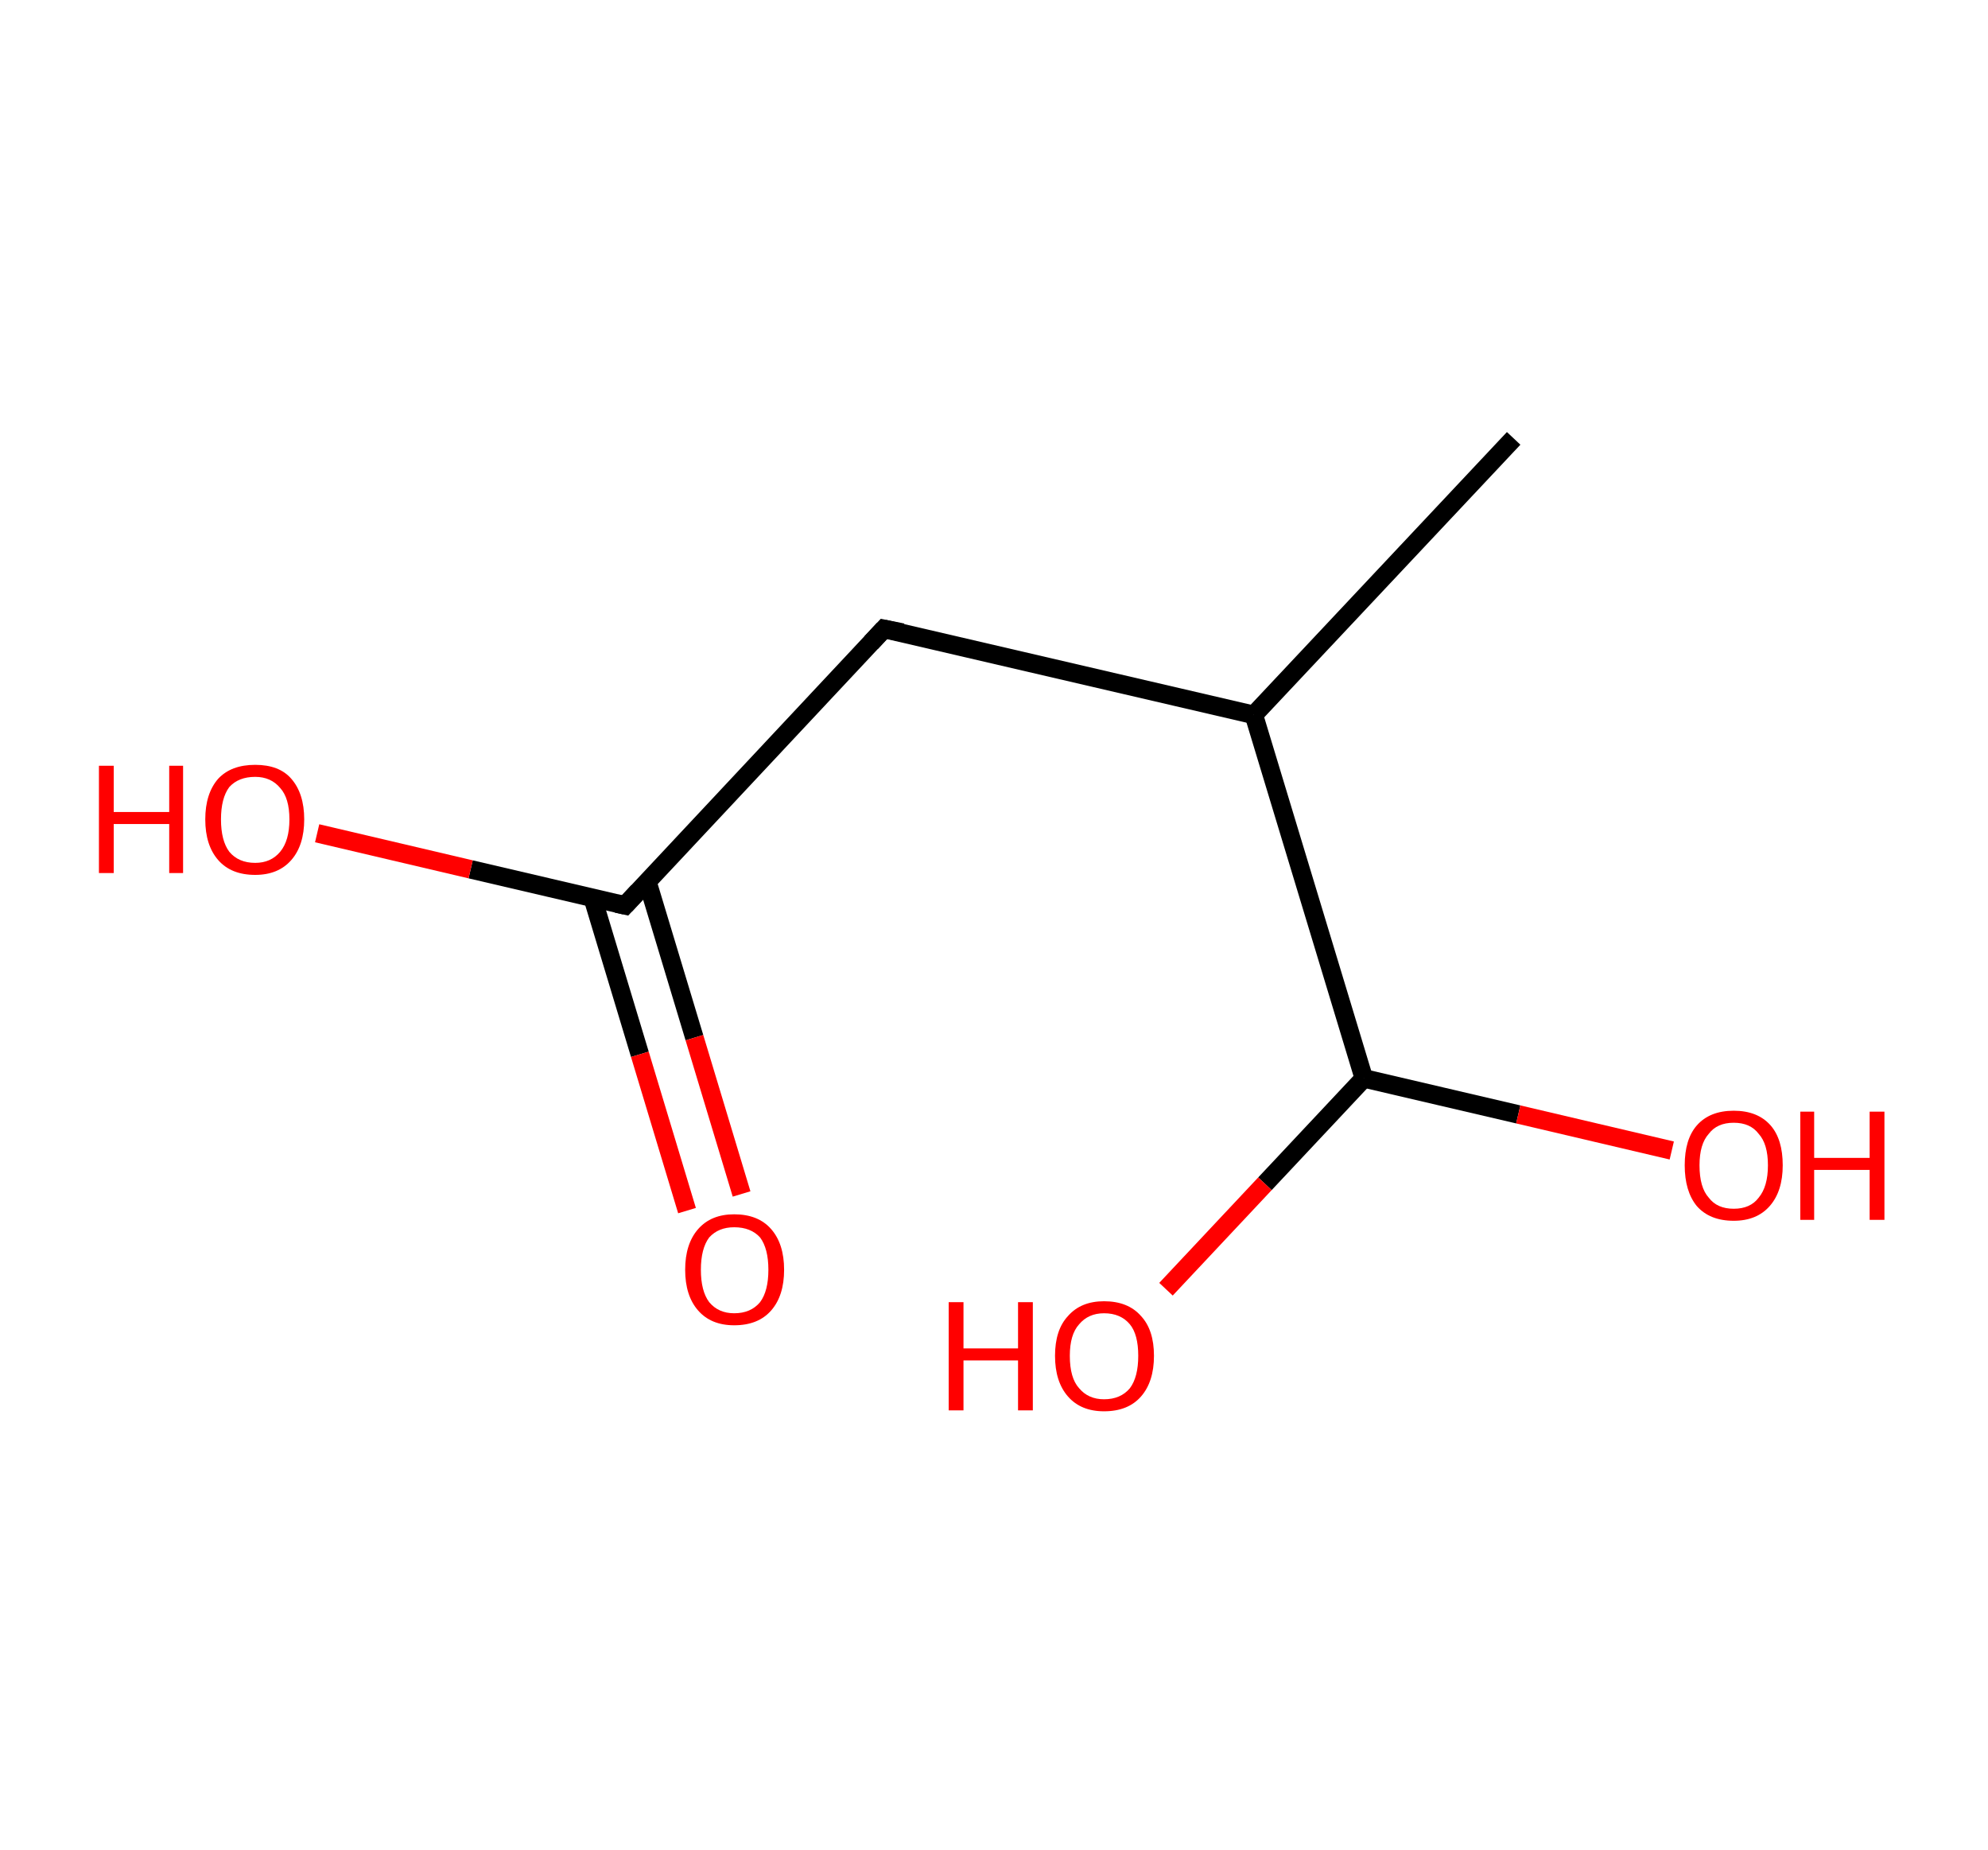 <?xml version='1.0' encoding='ASCII' standalone='yes'?>
<svg xmlns="http://www.w3.org/2000/svg" xmlns:rdkit="http://www.rdkit.org/xml" xmlns:xlink="http://www.w3.org/1999/xlink" version="1.1" baseProfile="full" xml:space="preserve" width="215px" height="200px" viewBox="0 0 215 200">
<!-- END OF HEADER -->
<rect style="opacity:1.0;fill:#FFFFFF;stroke:none" width="215.0" height="200.0" x="0.0" y="0.0"> </rect>
<path class="bond-0 atom-0 atom-1" d="M 163.7,47.4 L 135.6,77.3" style="fill:none;fill-rule:evenodd;stroke:#000000;stroke-width:2.0px;stroke-linecap:butt;stroke-linejoin:miter;stroke-opacity:1"/>
<path class="bond-1 atom-1 atom-2" d="M 135.6,77.3 L 95.6,68.0" style="fill:none;fill-rule:evenodd;stroke:#000000;stroke-width:2.0px;stroke-linecap:butt;stroke-linejoin:miter;stroke-opacity:1"/>
<path class="bond-2 atom-2 atom-3" d="M 95.6,68.0 L 67.6,97.9" style="fill:none;fill-rule:evenodd;stroke:#000000;stroke-width:2.0px;stroke-linecap:butt;stroke-linejoin:miter;stroke-opacity:1"/>
<path class="bond-3 atom-3 atom-4" d="M 64.1,97.1 L 69.2,114.0" style="fill:none;fill-rule:evenodd;stroke:#000000;stroke-width:2.0px;stroke-linecap:butt;stroke-linejoin:miter;stroke-opacity:1"/>
<path class="bond-3 atom-3 atom-4" d="M 69.2,114.0 L 74.3,130.9" style="fill:none;fill-rule:evenodd;stroke:#FF0000;stroke-width:2.0px;stroke-linecap:butt;stroke-linejoin:miter;stroke-opacity:1"/>
<path class="bond-3 atom-3 atom-4" d="M 70.0,95.3 L 75.1,112.2" style="fill:none;fill-rule:evenodd;stroke:#000000;stroke-width:2.0px;stroke-linecap:butt;stroke-linejoin:miter;stroke-opacity:1"/>
<path class="bond-3 atom-3 atom-4" d="M 75.1,112.2 L 80.2,129.1" style="fill:none;fill-rule:evenodd;stroke:#FF0000;stroke-width:2.0px;stroke-linecap:butt;stroke-linejoin:miter;stroke-opacity:1"/>
<path class="bond-4 atom-3 atom-5" d="M 67.6,97.9 L 50.9,94.0" style="fill:none;fill-rule:evenodd;stroke:#000000;stroke-width:2.0px;stroke-linecap:butt;stroke-linejoin:miter;stroke-opacity:1"/>
<path class="bond-4 atom-3 atom-5" d="M 50.9,94.0 L 34.3,90.1" style="fill:none;fill-rule:evenodd;stroke:#FF0000;stroke-width:2.0px;stroke-linecap:butt;stroke-linejoin:miter;stroke-opacity:1"/>
<path class="bond-5 atom-1 atom-6" d="M 135.6,77.3 L 147.5,116.6" style="fill:none;fill-rule:evenodd;stroke:#000000;stroke-width:2.0px;stroke-linecap:butt;stroke-linejoin:miter;stroke-opacity:1"/>
<path class="bond-6 atom-6 atom-7" d="M 147.5,116.6 L 136.8,128.0" style="fill:none;fill-rule:evenodd;stroke:#000000;stroke-width:2.0px;stroke-linecap:butt;stroke-linejoin:miter;stroke-opacity:1"/>
<path class="bond-6 atom-6 atom-7" d="M 136.8,128.0 L 126.1,139.4" style="fill:none;fill-rule:evenodd;stroke:#FF0000;stroke-width:2.0px;stroke-linecap:butt;stroke-linejoin:miter;stroke-opacity:1"/>
<path class="bond-7 atom-6 atom-8" d="M 147.5,116.6 L 164.2,120.5" style="fill:none;fill-rule:evenodd;stroke:#000000;stroke-width:2.0px;stroke-linecap:butt;stroke-linejoin:miter;stroke-opacity:1"/>
<path class="bond-7 atom-6 atom-8" d="M 164.2,120.5 L 180.8,124.4" style="fill:none;fill-rule:evenodd;stroke:#FF0000;stroke-width:2.0px;stroke-linecap:butt;stroke-linejoin:miter;stroke-opacity:1"/>
<path d="M 97.6,68.4 L 95.6,68.0 L 94.2,69.5" style="fill:none;stroke:#000000;stroke-width:2.0px;stroke-linecap:butt;stroke-linejoin:miter;stroke-opacity:1;"/>
<path d="M 69.0,96.4 L 67.6,97.9 L 66.7,97.7" style="fill:none;stroke:#000000;stroke-width:2.0px;stroke-linecap:butt;stroke-linejoin:miter;stroke-opacity:1;"/>
<path class="atom-4" d="M 74.1 137.3 Q 74.1 134.5, 75.5 132.9 Q 76.9 131.3, 79.4 131.3 Q 82.0 131.3, 83.4 132.9 Q 84.8 134.5, 84.8 137.3 Q 84.8 140.1, 83.4 141.7 Q 82.0 143.3, 79.4 143.3 Q 76.9 143.3, 75.5 141.7 Q 74.1 140.1, 74.1 137.3 M 79.4 142.0 Q 81.2 142.0, 82.2 140.8 Q 83.1 139.6, 83.1 137.3 Q 83.1 135.0, 82.2 133.8 Q 81.2 132.7, 79.4 132.7 Q 77.7 132.7, 76.7 133.8 Q 75.8 135.0, 75.8 137.3 Q 75.8 139.6, 76.7 140.8 Q 77.7 142.0, 79.4 142.0 " fill="#FF0000"/>
<path class="atom-5" d="M 10.7 82.8 L 12.3 82.8 L 12.3 87.8 L 18.3 87.8 L 18.3 82.8 L 19.8 82.8 L 19.8 94.4 L 18.3 94.4 L 18.3 89.1 L 12.3 89.1 L 12.3 94.4 L 10.7 94.4 L 10.7 82.8 " fill="#FF0000"/>
<path class="atom-5" d="M 22.2 88.6 Q 22.2 85.8, 23.6 84.2 Q 25.0 82.7, 27.6 82.7 Q 30.2 82.7, 31.5 84.2 Q 32.9 85.8, 32.9 88.6 Q 32.9 91.4, 31.5 93.0 Q 30.1 94.6, 27.6 94.6 Q 25.0 94.6, 23.6 93.0 Q 22.2 91.4, 22.2 88.6 M 27.6 93.3 Q 29.3 93.3, 30.3 92.1 Q 31.3 90.9, 31.3 88.6 Q 31.3 86.3, 30.3 85.2 Q 29.3 84.0, 27.6 84.0 Q 25.8 84.0, 24.8 85.1 Q 23.9 86.3, 23.9 88.6 Q 23.9 90.9, 24.8 92.1 Q 25.8 93.3, 27.6 93.3 " fill="#FF0000"/>
<path class="atom-7" d="M 102.6 140.8 L 104.2 140.8 L 104.2 145.8 L 110.1 145.8 L 110.1 140.8 L 111.7 140.8 L 111.7 152.5 L 110.1 152.5 L 110.1 147.1 L 104.2 147.1 L 104.2 152.5 L 102.6 152.5 L 102.6 140.8 " fill="#FF0000"/>
<path class="atom-7" d="M 114.1 146.6 Q 114.1 143.8, 115.5 142.3 Q 116.9 140.7, 119.4 140.7 Q 122.0 140.7, 123.4 142.3 Q 124.8 143.8, 124.8 146.6 Q 124.8 149.4, 123.4 151.0 Q 122.0 152.6, 119.4 152.6 Q 116.9 152.6, 115.5 151.0 Q 114.1 149.4, 114.1 146.6 M 119.4 151.3 Q 121.2 151.3, 122.2 150.1 Q 123.1 148.9, 123.1 146.6 Q 123.1 144.3, 122.2 143.2 Q 121.2 142.0, 119.4 142.0 Q 117.7 142.0, 116.7 143.2 Q 115.7 144.3, 115.7 146.6 Q 115.7 149.0, 116.7 150.1 Q 117.7 151.3, 119.4 151.3 " fill="#FF0000"/>
<path class="atom-8" d="M 182.2 126.0 Q 182.2 123.2, 183.5 121.7 Q 184.9 120.1, 187.5 120.1 Q 190.1 120.1, 191.5 121.7 Q 192.8 123.2, 192.8 126.0 Q 192.8 128.8, 191.4 130.4 Q 190.0 132.0, 187.5 132.0 Q 184.9 132.0, 183.5 130.4 Q 182.2 128.8, 182.2 126.0 M 187.5 130.7 Q 189.3 130.7, 190.2 129.5 Q 191.2 128.3, 191.2 126.0 Q 191.2 123.7, 190.2 122.6 Q 189.3 121.4, 187.5 121.4 Q 185.7 121.4, 184.8 122.6 Q 183.8 123.7, 183.8 126.0 Q 183.8 128.4, 184.8 129.5 Q 185.7 130.7, 187.5 130.7 " fill="#FF0000"/>
<path class="atom-8" d="M 194.7 120.2 L 196.2 120.2 L 196.2 125.2 L 202.2 125.2 L 202.2 120.2 L 203.8 120.2 L 203.8 131.9 L 202.2 131.9 L 202.2 126.5 L 196.2 126.5 L 196.2 131.9 L 194.7 131.9 L 194.7 120.2 " fill="#FF0000"/>
</svg>

